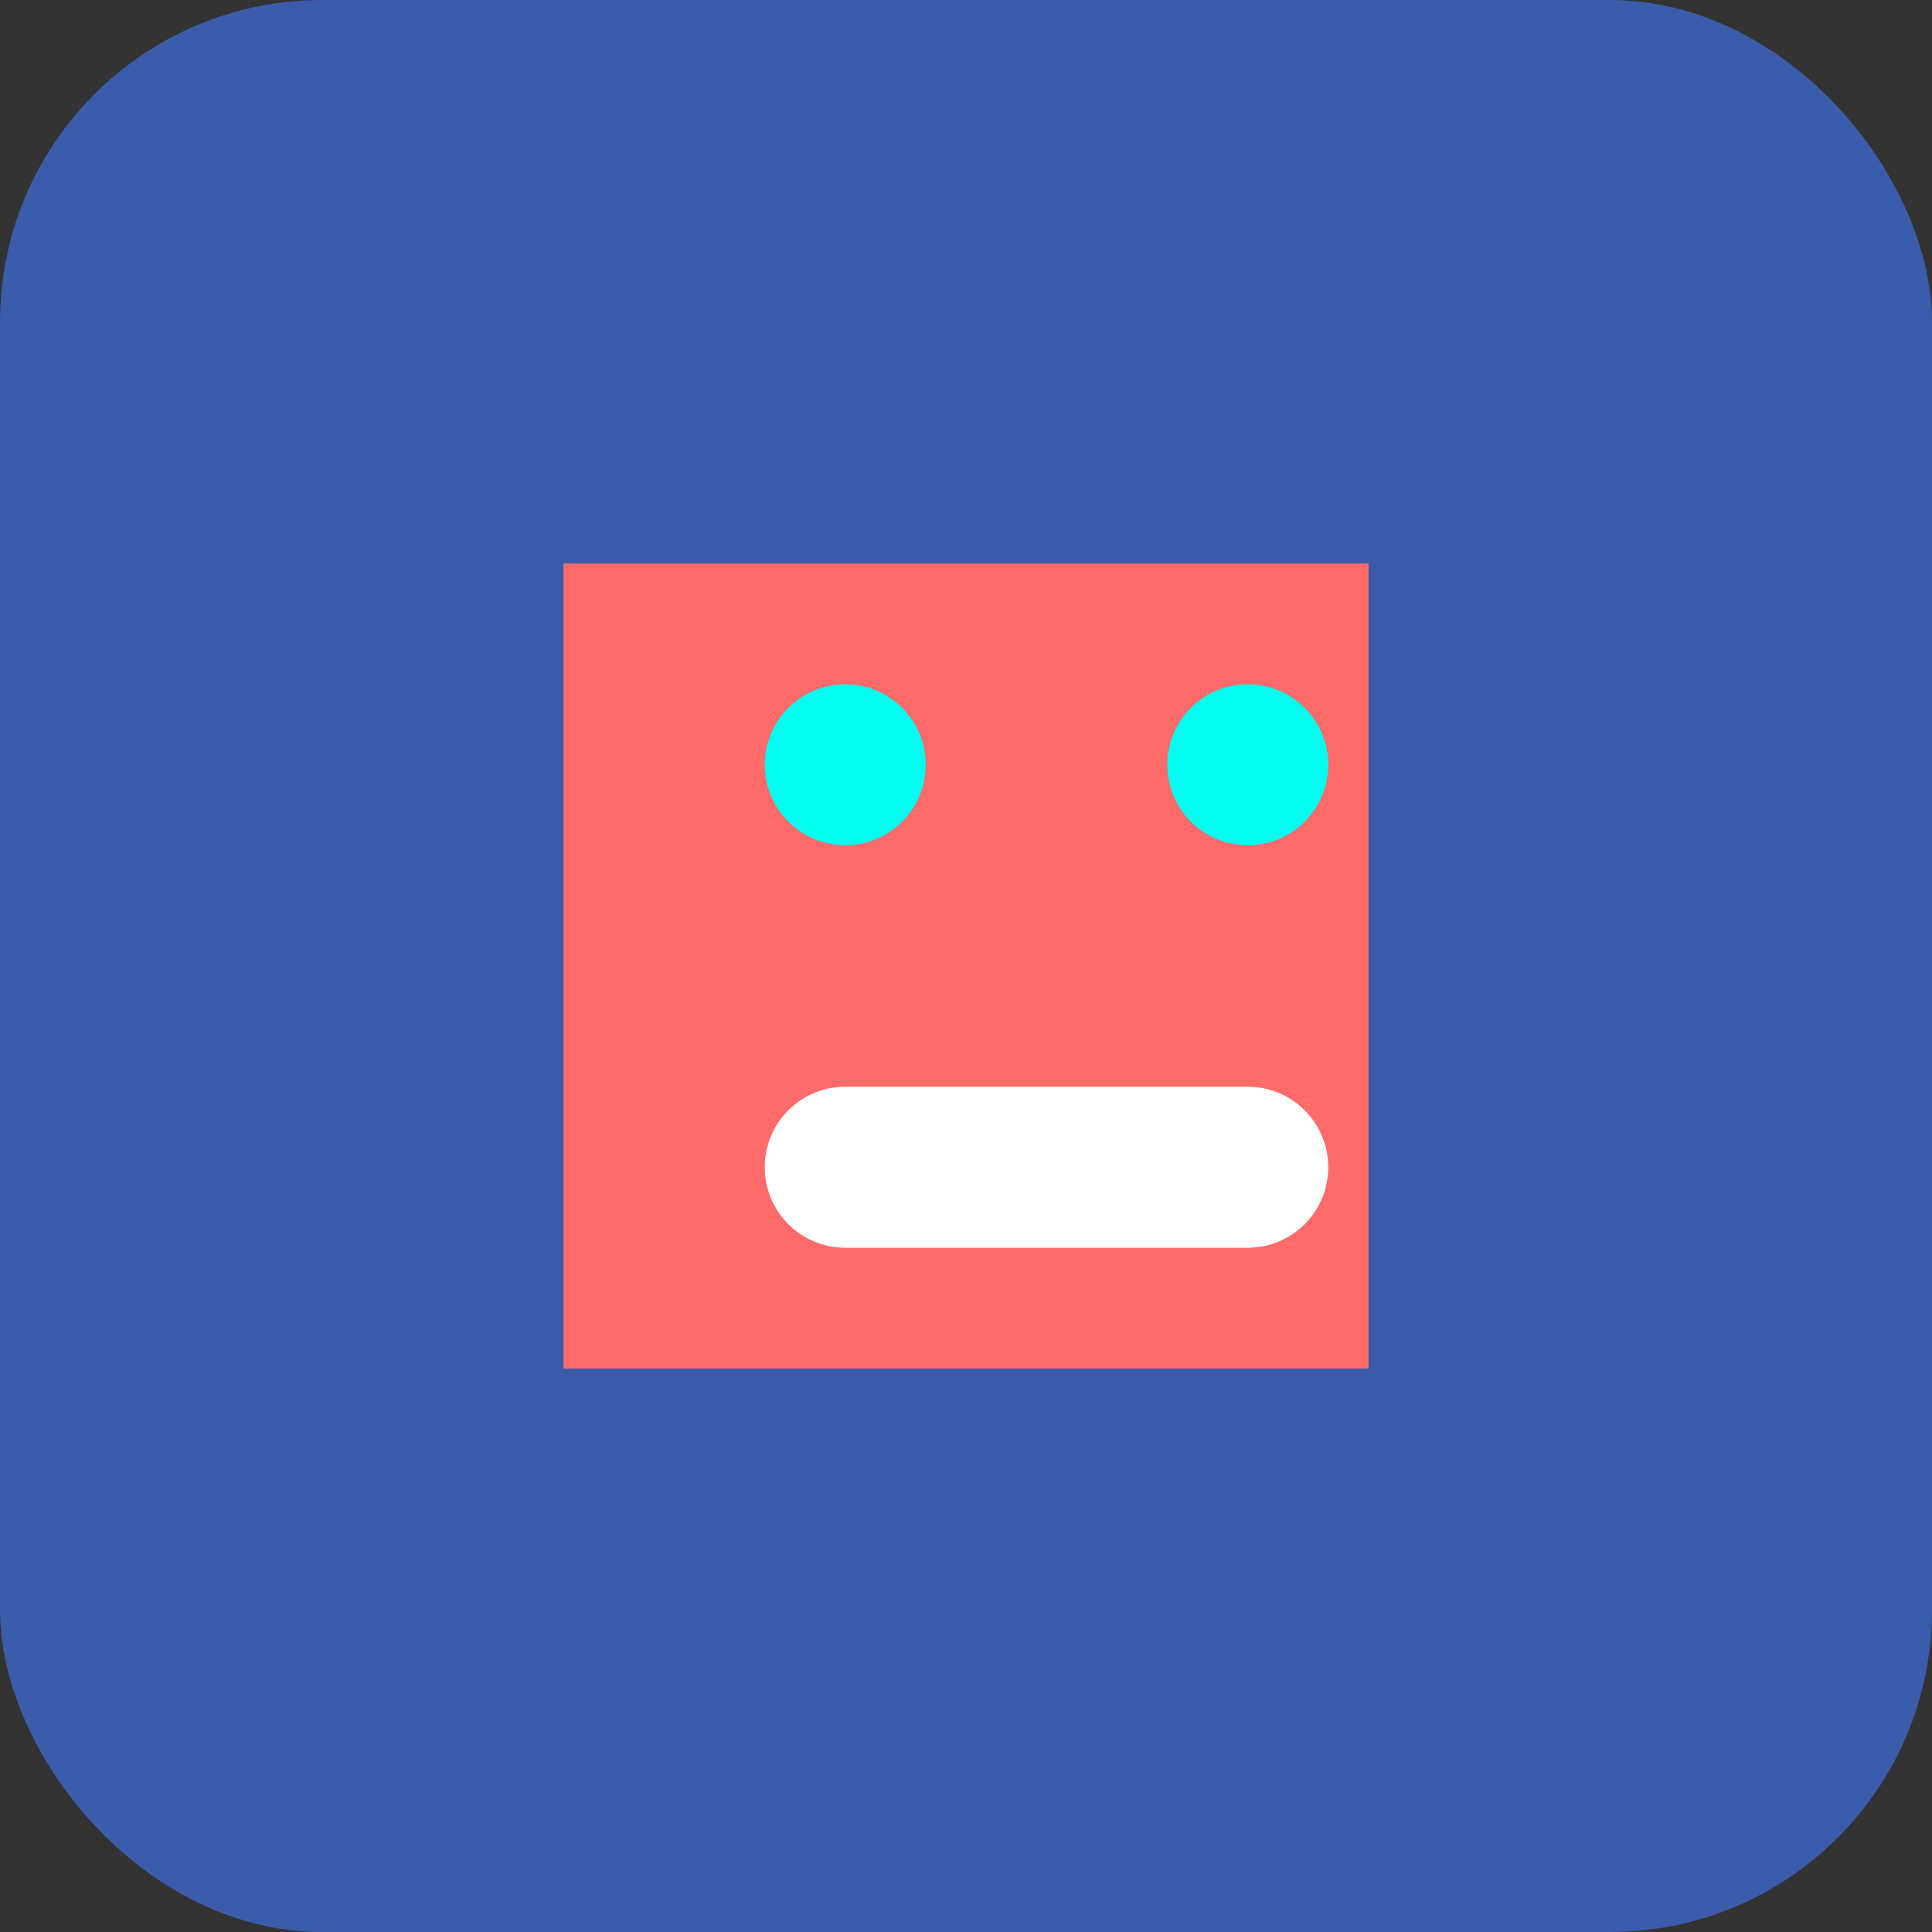 <svg xmlns="http://www.w3.org/2000/svg" width="48" height="48" viewBox="0 0 48 48" fill="none">
  <rect x="0" y="0" width="48" height="48" fill="#333333" stroke="none"/>
  <rect width="48" height="48" rx="8" fill="#3A5CAA"/>
  <path d="M14 14H34V34H14V14Z" fill="#FF6B6B"/>
  <path d="M19 19C19 17.895 19.895 17 21 17C22.105 17 23 17.895 23 19C23 20.105 22.105 21 21 21C19.895 21 19 20.105 19 19Z" fill="#00FFEE"/>
  <path d="M29 19C29 17.895 29.895 17 31 17C32.105 17 33 17.895 33 19C33 20.105 32.105 21 31 21C29.895 21 29 20.105 29 19Z" fill="#00FFEE"/>
  <path d="M19 29C19 27.895 19.895 27 21 27H31C32.105 27 33 27.895 33 29C33 30.105 32.105 31 31 31H21C19.895 31 19 30.105 19 29Z" fill="white"/>
</svg> 